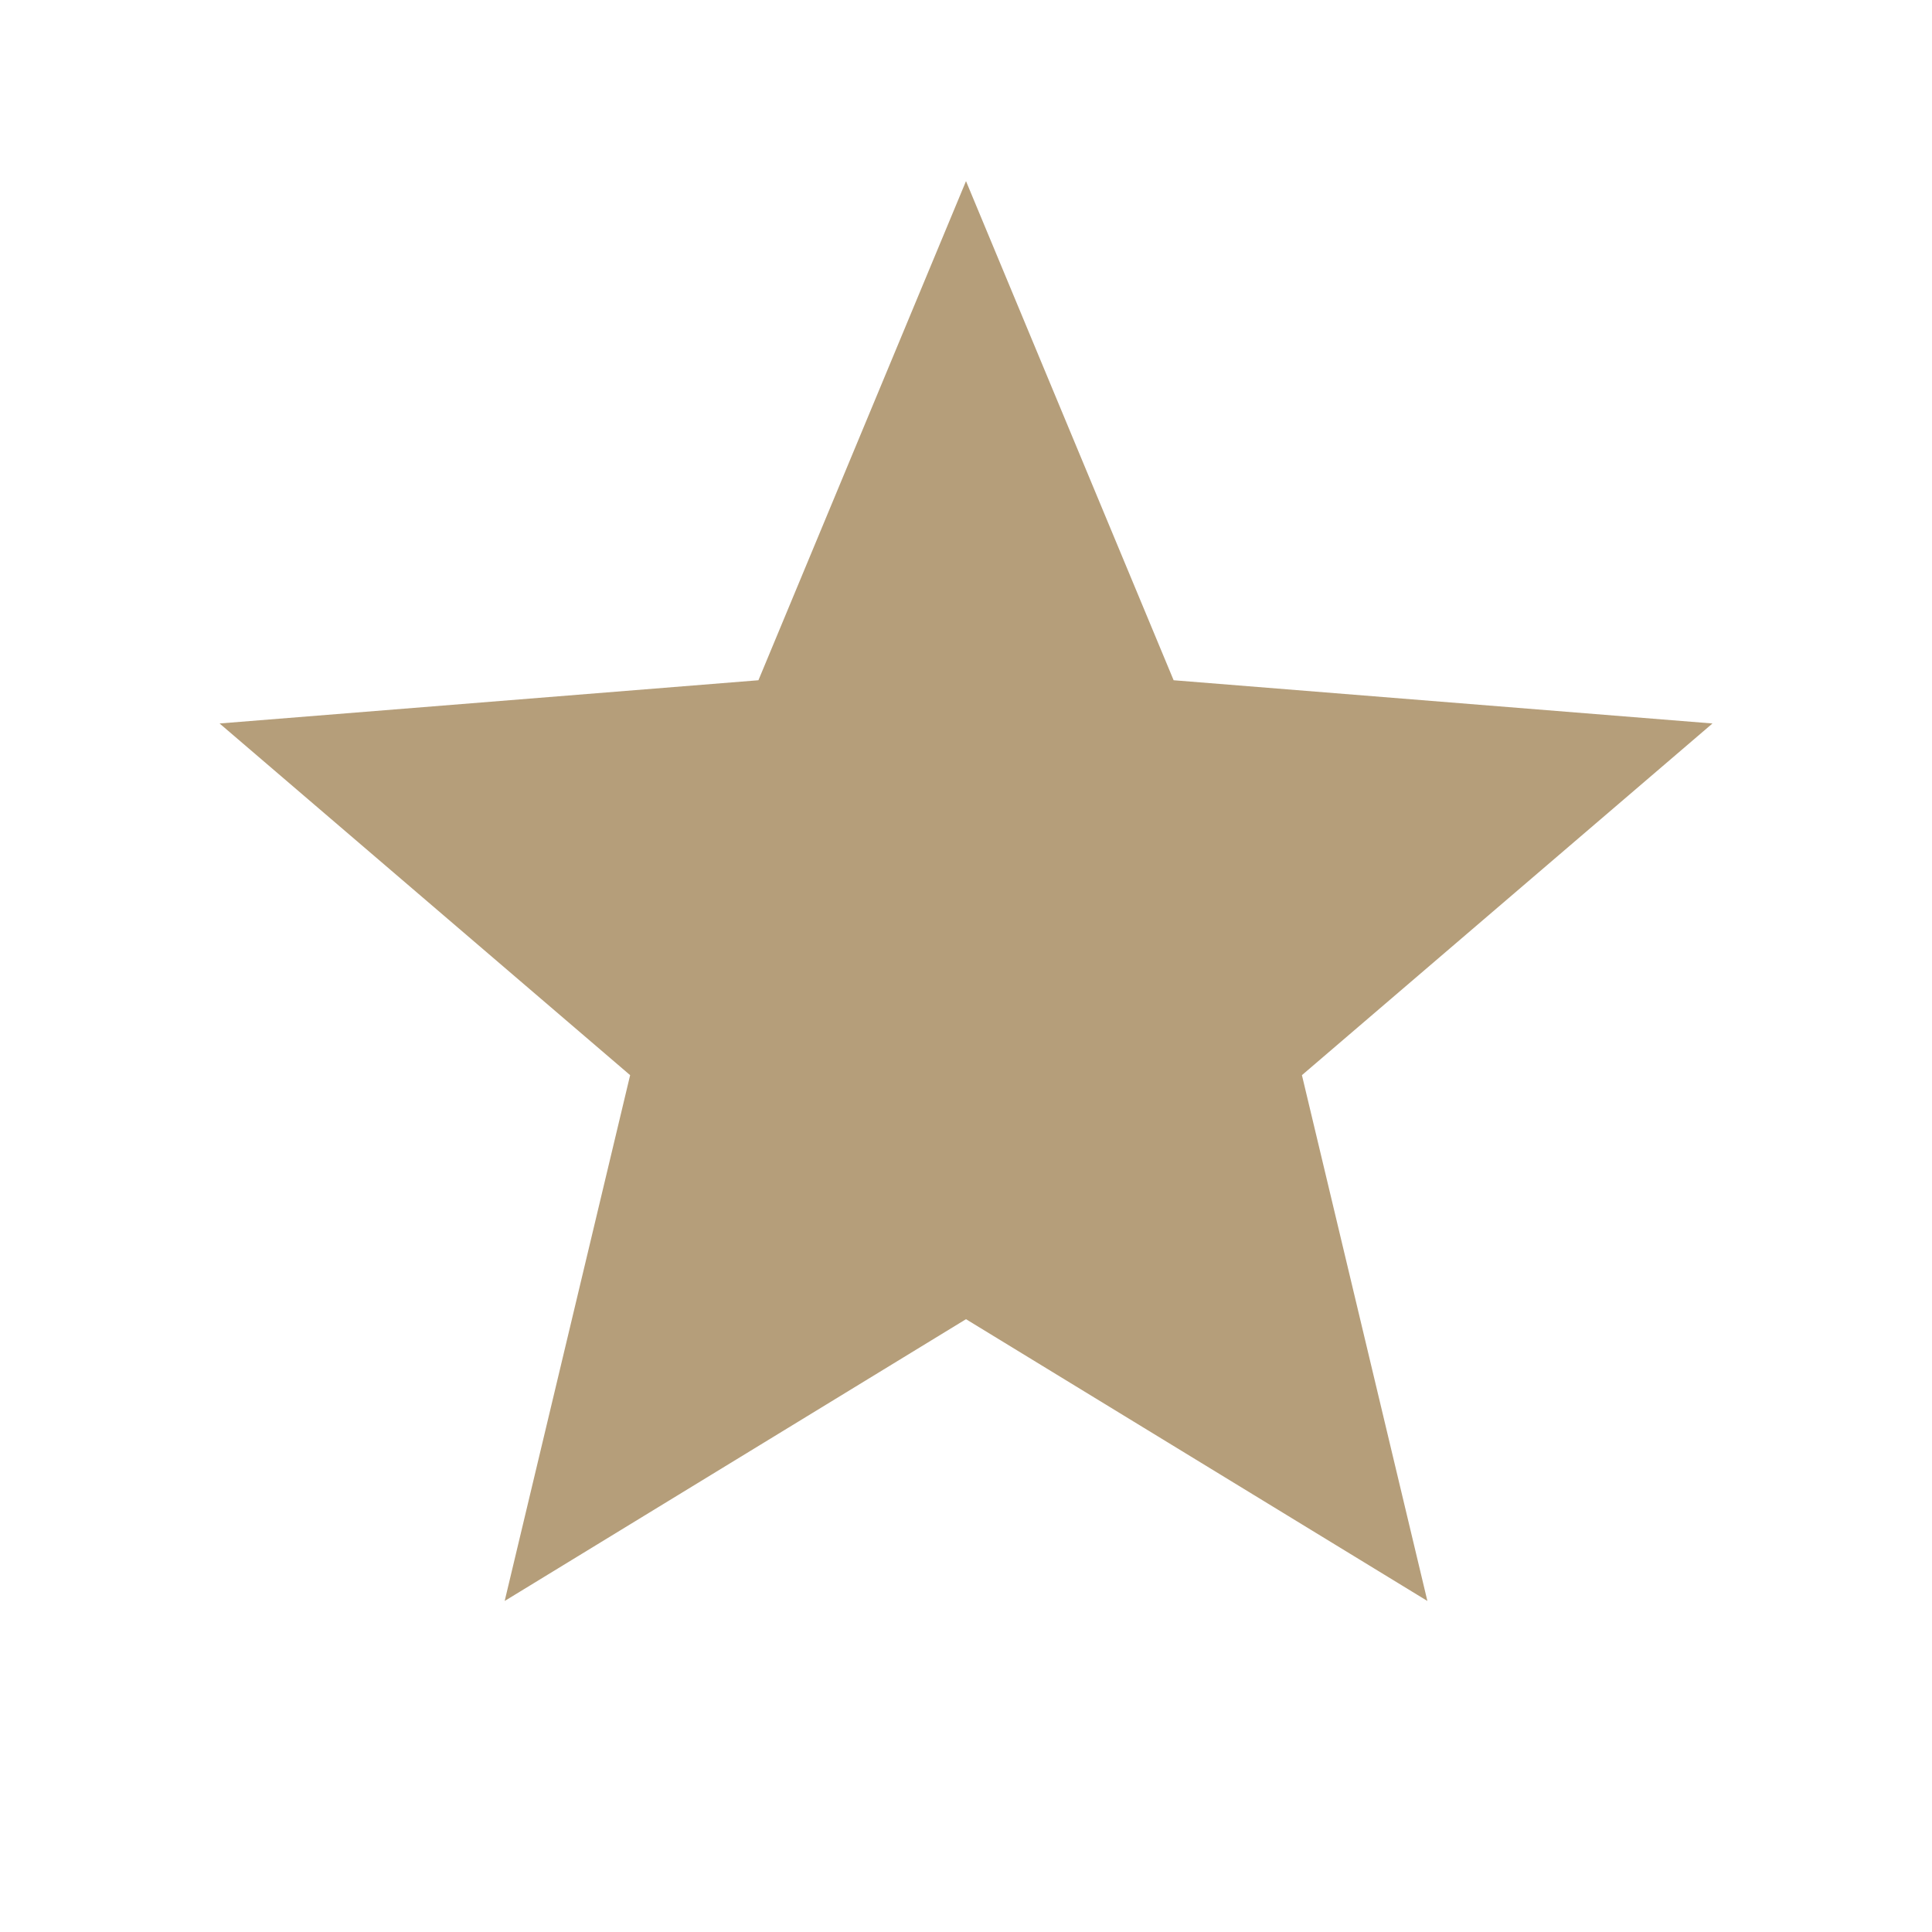 <!-- Copyright 2000-2023 JetBrains s.r.o. and contributors. Use of this source code is governed by the Apache 2.0 license. -->
<svg width="32" height="32" viewBox="0 0 32 32" fill="none" xmlns="http://www.w3.org/2000/svg">
    <g clip-path="url(#clip0_4865_50125)">
        <path d="M16 3L19.439 11.267L28.364 11.983L21.564 17.808L23.642 26.517L16 21.85L8.359 26.517L10.437 17.808L3.637 11.983L12.562 11.267L16 3Z"
              fill="#b59e7a"/>
    </g>
    <defs>
        <clipPath id="clip0_4865_50125">
            <rect width="32" height="32" fill="white"/>
        </clipPath>
    </defs>
</svg>